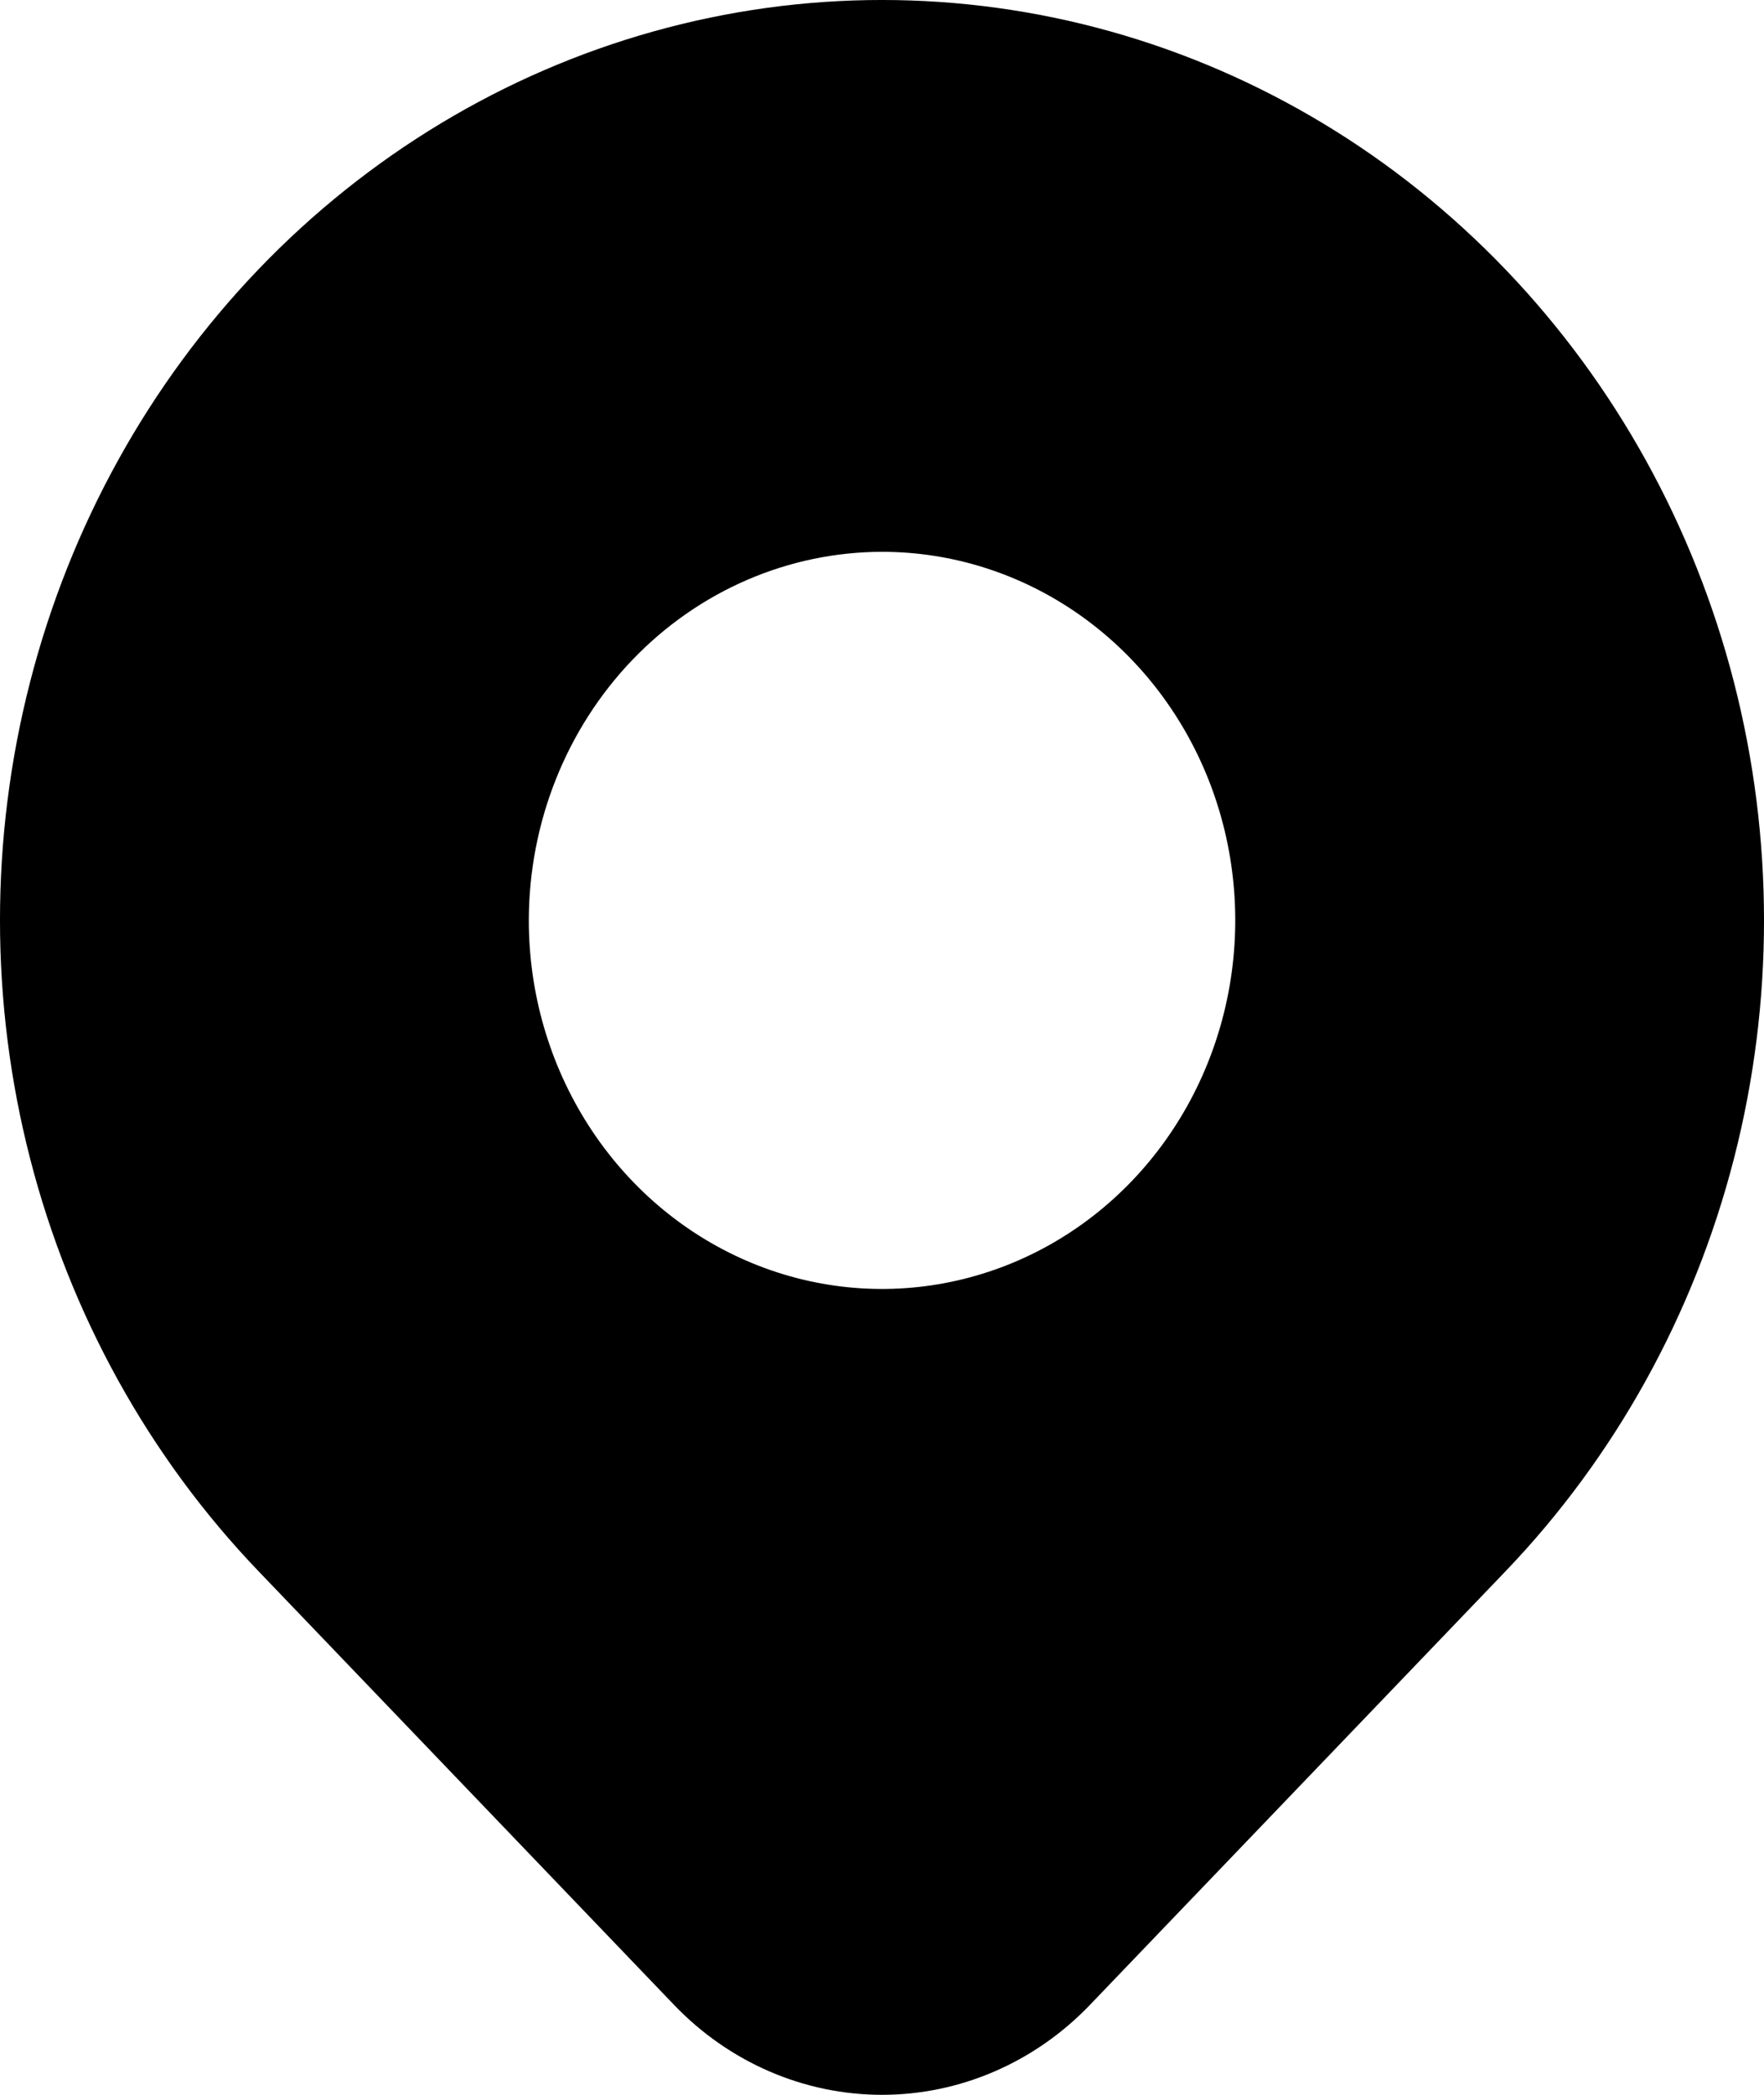 <svg width="32" height="38" viewBox="0 0 32 38" fill="none" xmlns="http://www.w3.org/2000/svg">
<path d="M27.314 4.892C25.328 2.819 22.854 1.328 20.141 0.569C17.428 -0.19 14.572 -0.19 11.859 0.569C9.146 1.327 6.672 2.817 4.686 4.889C2.7 6.962 1.272 9.543 0.545 12.374C-0.182 15.205 -0.182 18.185 0.546 21.016C1.273 23.847 2.702 26.428 4.688 28.5L12.229 36.37C13.229 37.413 14.586 38 16 38C17.415 38 18.771 37.413 19.771 36.37L27.314 28.5C29.299 26.428 30.728 23.847 31.455 21.017C32.182 18.186 32.182 15.206 31.455 12.375C30.728 9.545 29.3 6.964 27.314 4.892L27.314 4.892ZM16.001 10.01C17.268 10.01 18.507 10.402 19.561 11.137C20.614 11.871 21.436 12.915 21.921 14.137C22.406 15.359 22.532 16.703 22.285 18C22.038 19.297 21.428 20.489 20.532 21.424C19.636 22.359 18.494 22.995 17.251 23.253C16.008 23.511 14.72 23.379 13.549 22.873C12.378 22.367 11.377 21.51 10.673 20.41C9.969 19.311 9.593 18.018 9.593 16.696C9.595 14.924 10.271 13.224 11.472 11.97C12.673 10.717 14.302 10.012 16.001 10.01H16.001Z" fill="black"/>
</svg>
